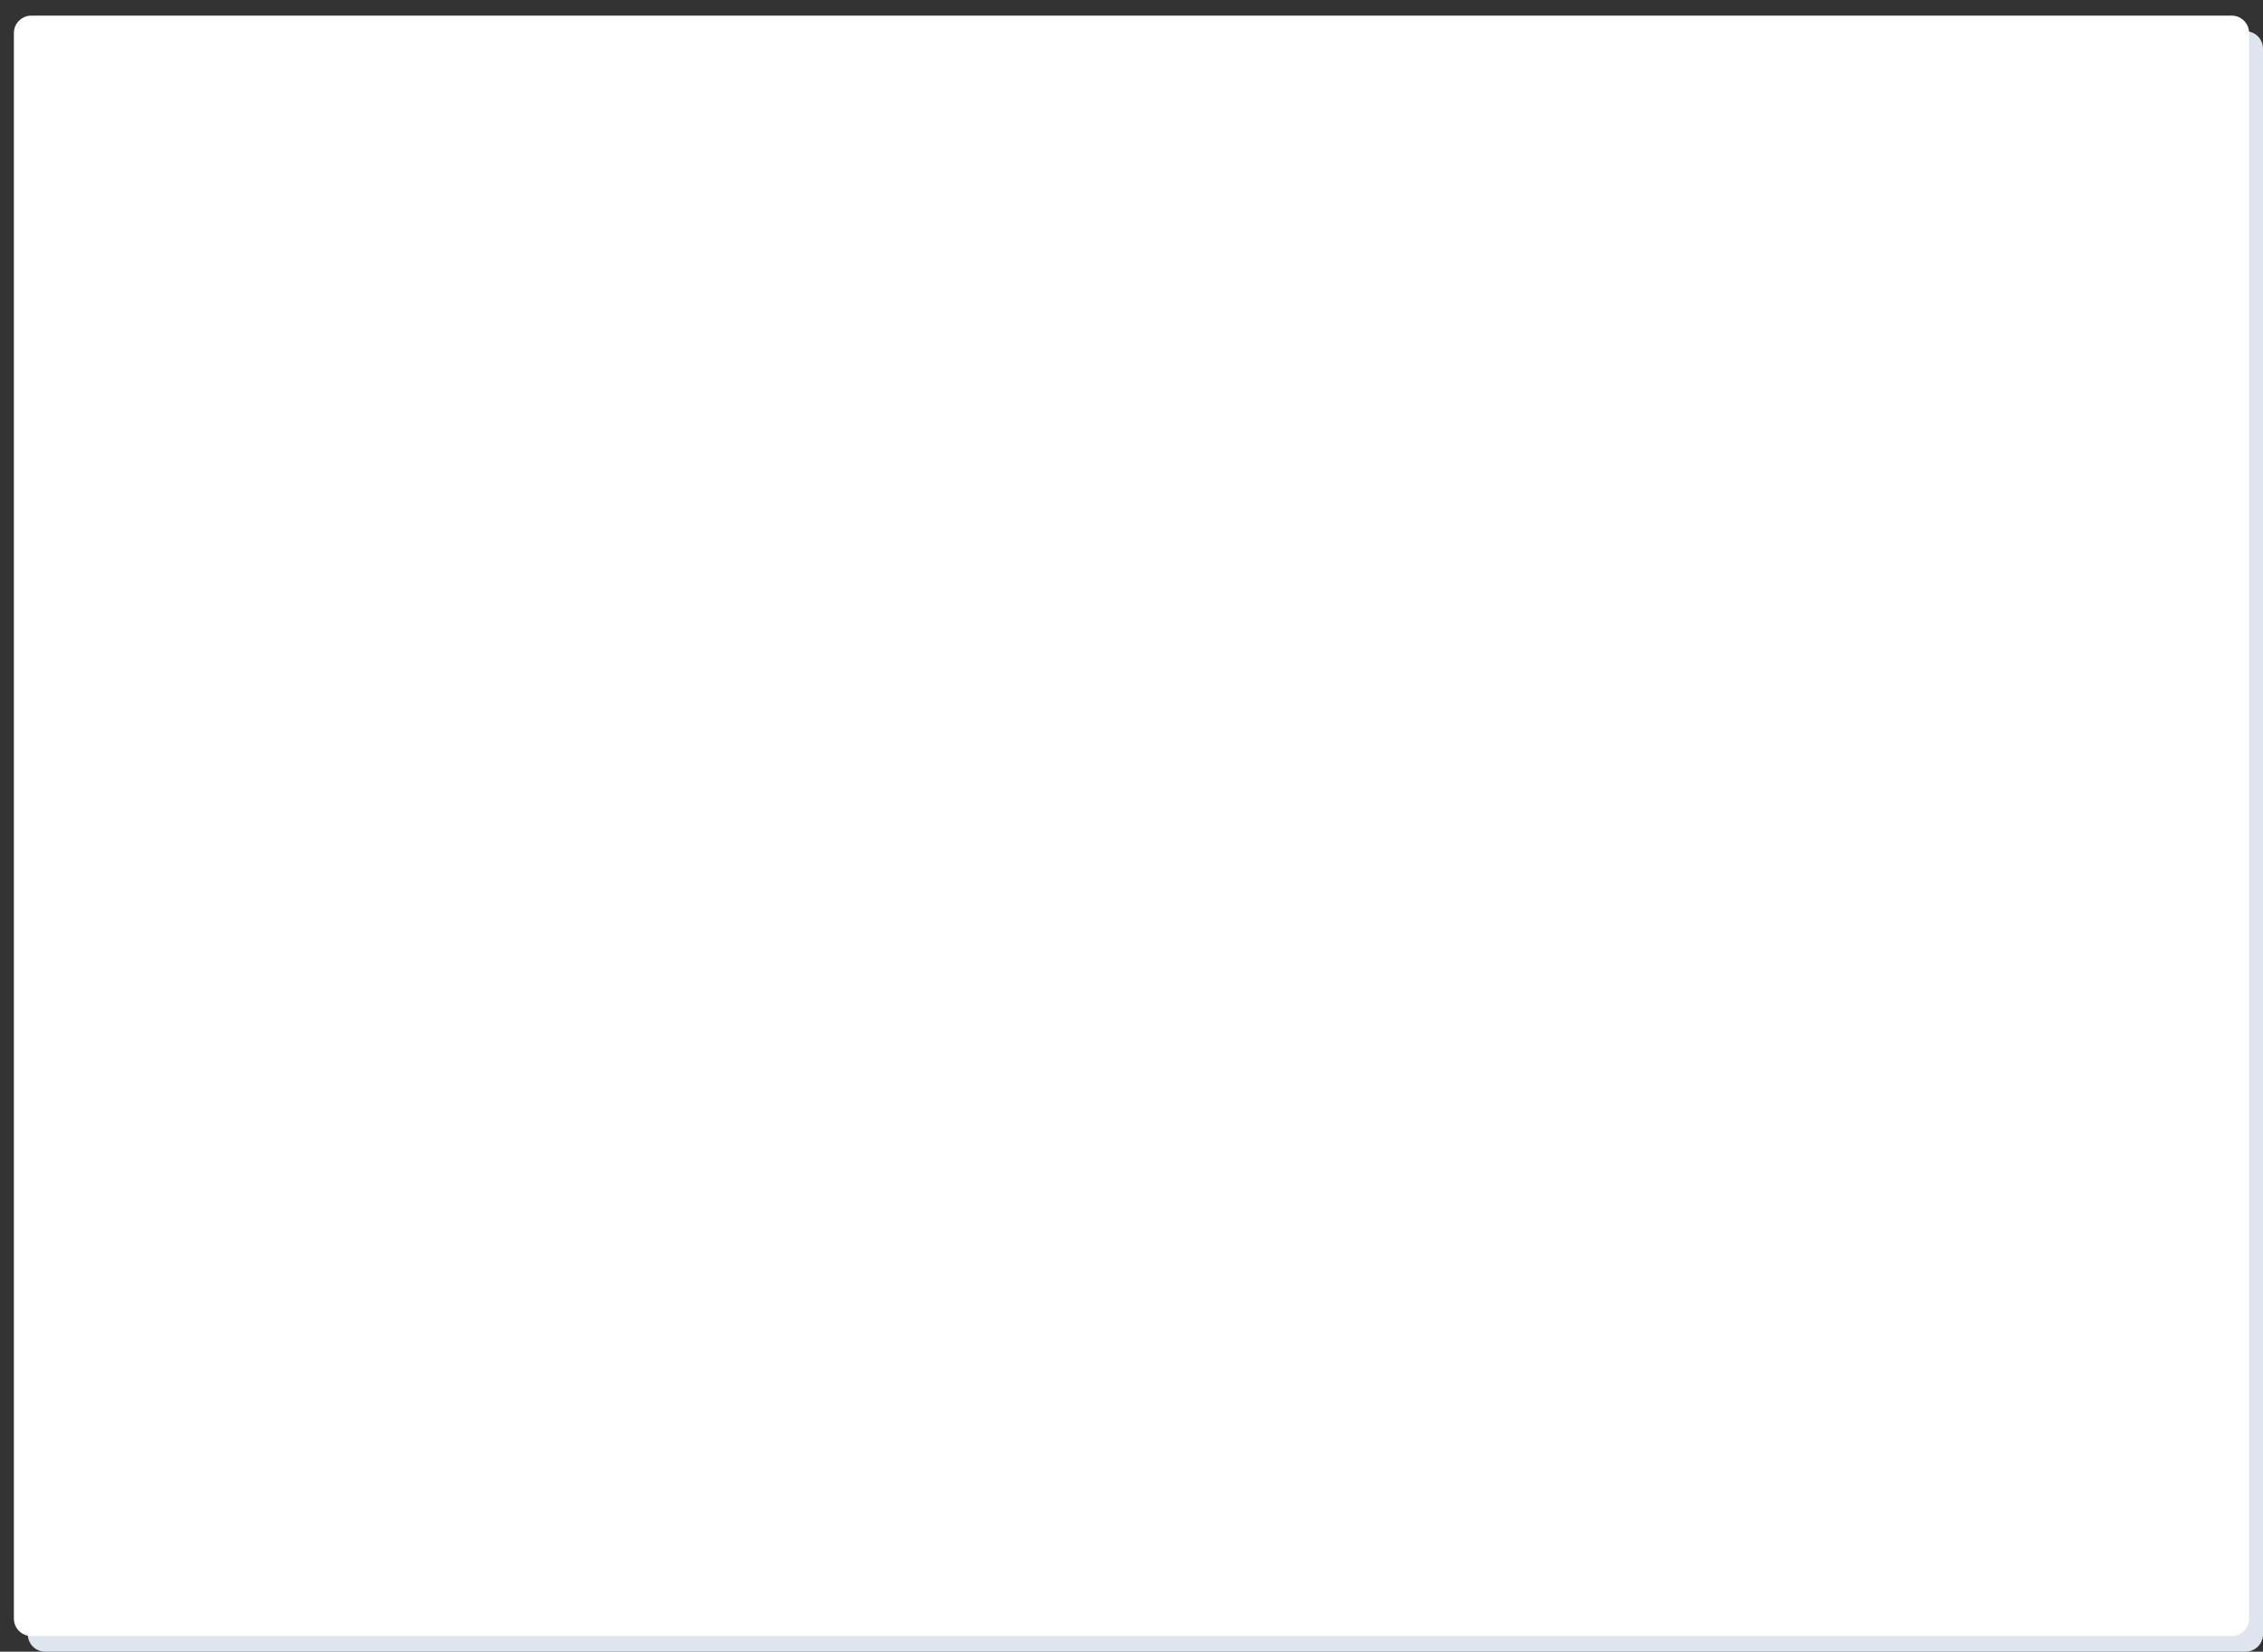<?xml version="1.0" encoding="utf-8"?>
<!-- Generator: Adobe Illustrator 24.0.1, SVG Export Plug-In . SVG Version: 6.00 Build 0)  -->
<svg version="1.1" id="Layer_1" xmlns="http://www.w3.org/2000/svg" xmlns:xlink="http://www.w3.org/1999/xlink" x="0px" y="0px"
	 width="1303px" height="951px" viewBox="0 0 1303 951" enable-background="new 0 0 1303 951" xml:space="preserve">
<rect x="0" y="0" width="1303" height="951" fill="#333333" stroke="none"/>
<path display="none" fill="none" d="M36,22c-7.7,0-14,6.3-14,14v879.3c0,2.5,0.6,4.8,1.8,6.8V45.7c0-12.2,9.8-22,22-22H1274
	c-2-1.1-4.3-1.7-6.7-1.7H36z"/>
<path fill-rule="evenodd" clip-rule="evenodd" fill="#DFE5EE" d="M1293,18h-193.9H997H322H216.1H26c-5.5,0-10,4.5-10,10v33.8V143
	v683v68.1V941c0,5.5,4.5,10,10,10h190.1H322h675h102.1H1293c5.5,0,10-4.5,10-10v-46.9V826V143V61.8V28C1303,22.5,1298.5,18,1293,18z
	"/>
<path fill-rule="evenodd" clip-rule="evenodd" fill="#FFFFFF" d="M1285,9h-114.4H989H314H192.5H18C12.5,9,8,13.5,8,19v47.3V134v683
	v83.5V932c0,5.5,4.5,10,10,10h174.5H314h675h181.6H1285c5.5,0,10-4.5,10-10v-99.5V817V134V98V19C1295,13.5,1290.5,9,1285,9z"/>
</svg>
